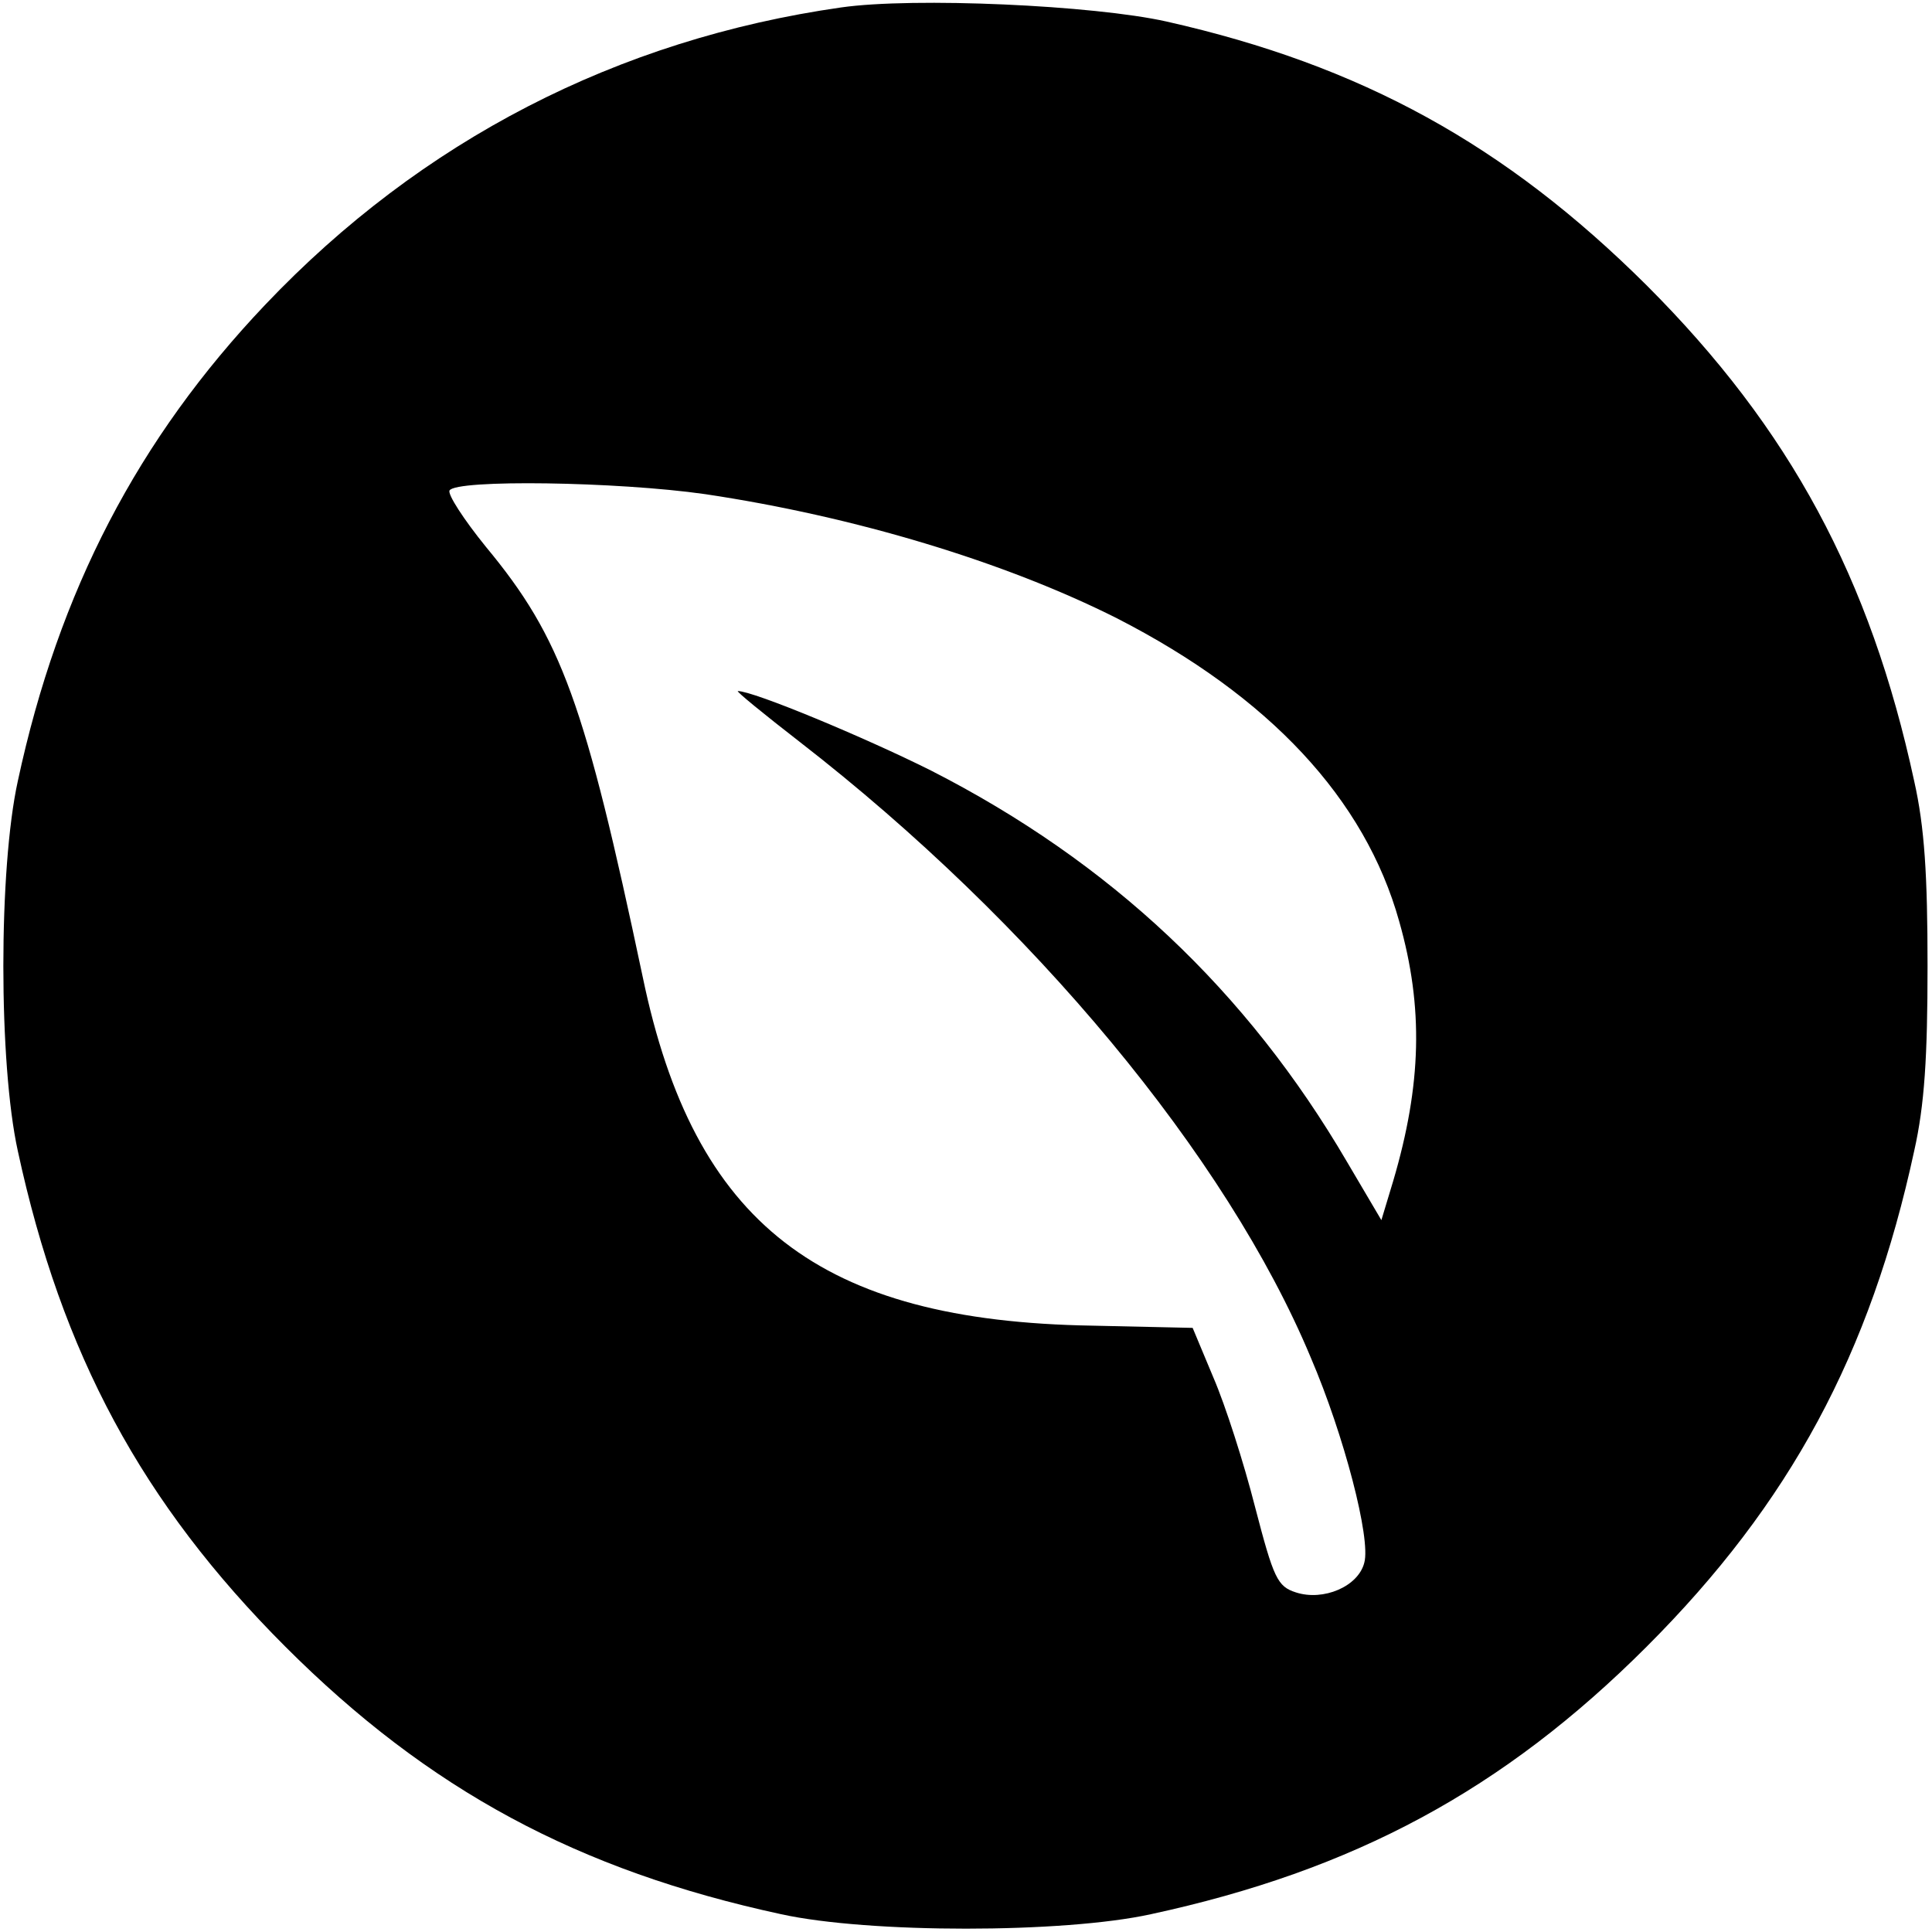 <?xml version="1.0" standalone="no"?>
<!DOCTYPE svg PUBLIC "-//W3C//DTD SVG 20010904//EN"
 "http://www.w3.org/TR/2001/REC-SVG-20010904/DTD/svg10.dtd">
<svg version="1.0" xmlns="http://www.w3.org/2000/svg"
 width="260pt" height="260pt" viewBox="0 0 260 260"
 preserveAspectRatio="xMidYMid meet">
<g transform="translate(0,260) scale(0.1,-0.1)"
fill="#000000" stroke="none">
<path d="M1132 2590 c-301 -43 -565 -179 -775 -400 -171 -180 -278 -385 -333
-641 -26 -118 -26 -380 0 -498 59 -273 167 -474 360 -667 193 -193 394 -301
667 -360 118 -26 380 -26 498 0 273 59 474 167 667 360 193 193 301 394 360
667 14 62 18 127 18 249 0 122 -4 187 -18 249 -59 273 -167 474 -360 667 -190
189 -384 296 -646 355 -98 22 -340 33 -438 19z m-183 -655 c201 -30 403 -91
554 -167 205 -105 334 -243 380 -408 33 -116 30 -220 -8 -349 l-16 -53 -46 78
c-135 231 -319 404 -560 527 -90 45 -239 107 -260 107 -3 0 35 -31 84 -69 312
-242 574 -557 687 -828 45 -105 81 -244 72 -276 -8 -32 -55 -52 -92 -40 -25 8
-30 19 -55 115 -15 59 -40 137 -56 174 l-28 67 -135 3 c-367 6 -536 137 -605
469 -78 369 -109 456 -211 579 -30 37 -52 71 -49 76 9 15 225 12 344 -5z"/>
</g>
</svg>
